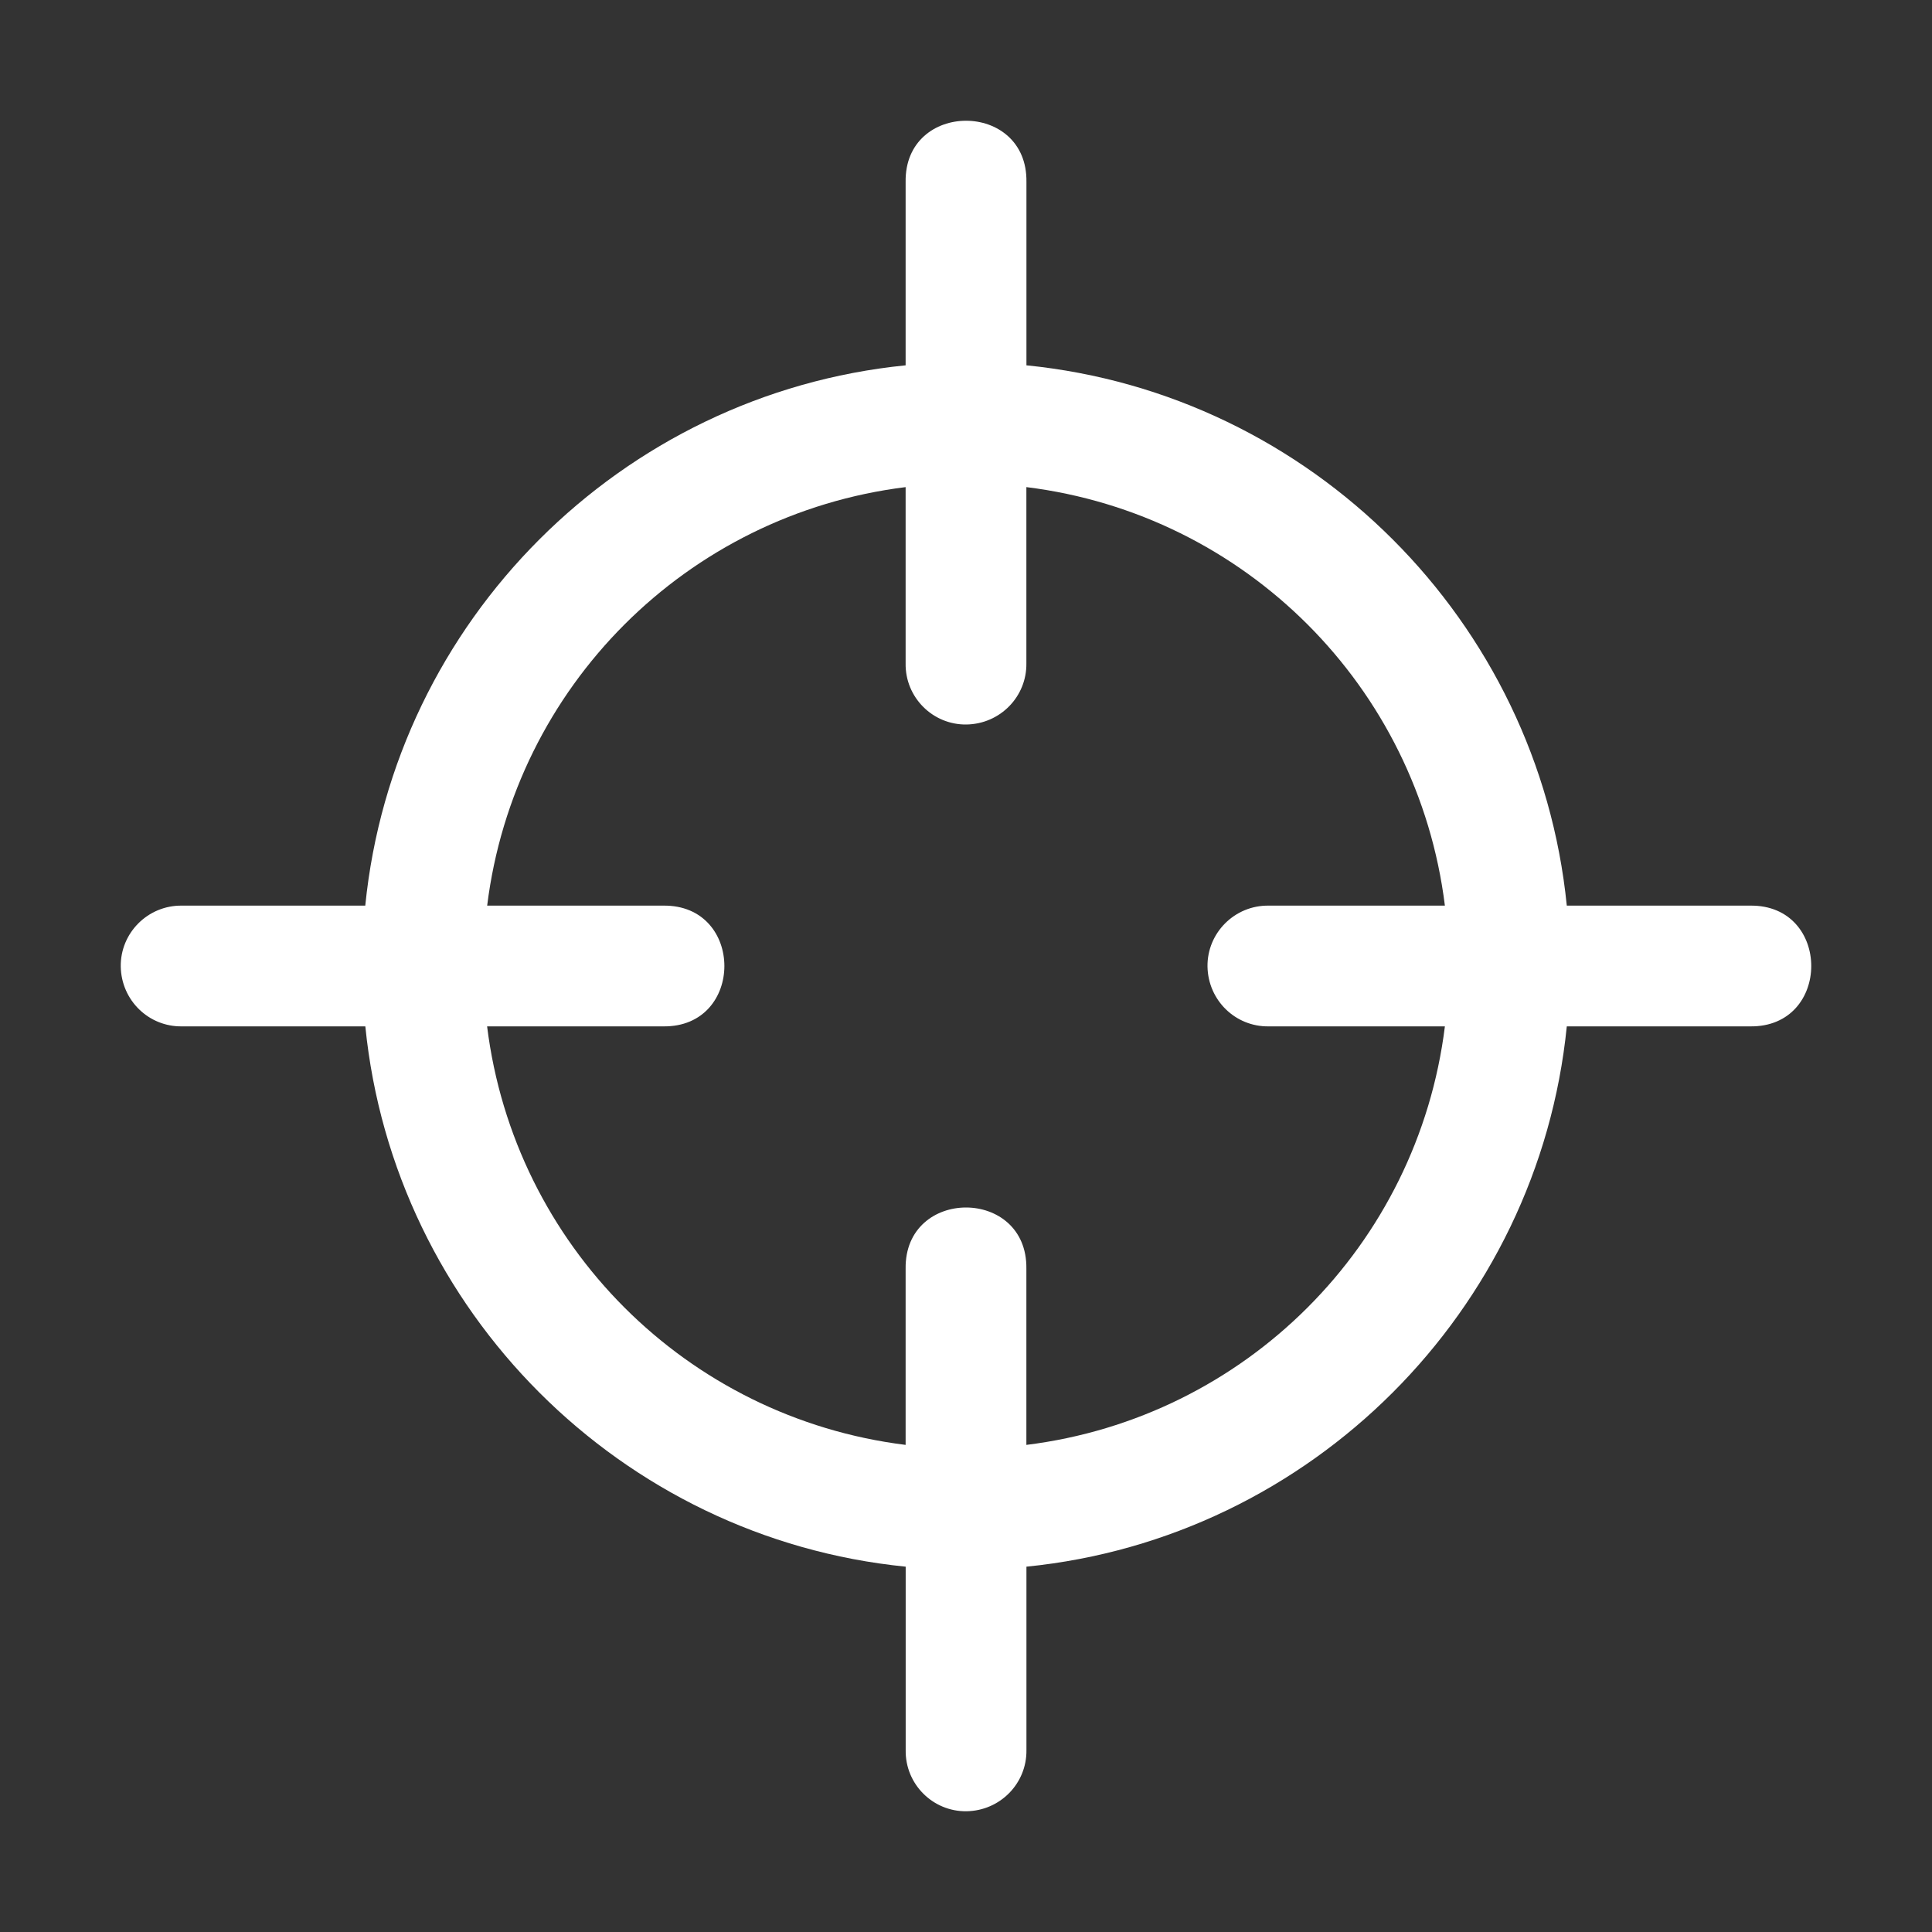 <svg xmlns="http://www.w3.org/2000/svg" viewBox="0 0 32 32" x="0px" y="0px" version="1.1" xml:space="preserve" fill="white">
  <rect x="0" y="0" width="32" height="32" fill="#333333" stroke="none"/>
  <g>
    <path d="M16 2c-.505 0-1.01.338-1 1.014v3.037c-4.715.471-8.478 4.235-8.95 8.949H3.014c-.564-.008-1.022.452-1.014 1.01.01.558.462.998 1.014.99h3.037c.472 4.715 4.235 8.479 8.95 8.949v3.037c-.01.564.45 1.022 1.008 1.014.558-.009 1-.462.992-1.014v-3.037c4.714-.471 8.478-4.235 8.95-8.949h3.035c1.352.019 1.352-2.019 0-2h-3.035c-.471-4.714-4.235-8.478-8.95-8.949V3.014c.01-.676-.495-1.014-1-1.014zM15 8.068v2.918c-.01.564.45 1.022 1.008 1.014.558-.009 1-.462.992-1.014V8.068c3.626.45 6.482 3.305 6.932 6.932h-2.918c-.564-.008-1.022.452-1.014 1.01.01.558.462.998 1.014.99h2.918c-.45 3.626-3.306 6.482-6.932 6.932v-2.918c.019-1.352-2.019-1.352-2 0v2.918c-3.626-.45-6.482-3.306-6.932-6.932h2.916c1.352.019 1.352-2.019 0-2H8.069c.45-3.626 3.306-6.482 6.932-6.932z"/>
  </g>
 </svg>
